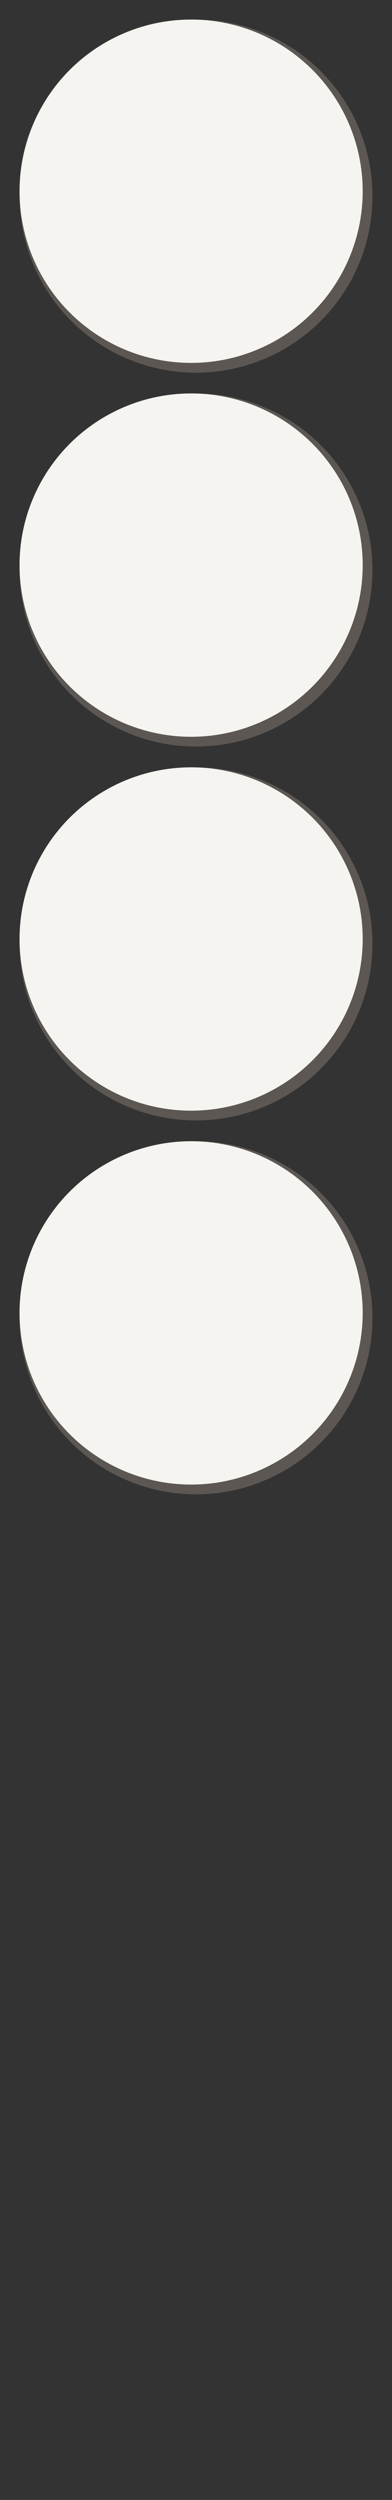 <svg width="321" height="2046" viewBox="0 0 321 2046" fill="none" xmlns="http://www.w3.org/2000/svg">
  <rect x="0" y="0" width="321" height="2046" fill="#333333" stroke="none"/>
  <!-- 5 checkers, all circles, evenly spaced with equal gap at bottom, shading arc fully inside on bottom right edge -->
  <!-- Parameters: r=144.5, gap=16px, bottom gap=16px, centers: 1885.5, 1580.5, 1275.5, 970.5, 665.5 -->
  <g>
    <!-- Checker 1 (bottom) -->
	<circle cx="160.5" cy="160.5" r="144.5" fill="#5E5854" opacity="0.98"/>
    <circle cx="156.5" cy="156.5" r="140.5" fill="#F8F6F2" opacity="0.98"/>
  </g>
  <g>
    <!-- Checker 2 -->
	<circle cx="160.5" cy="466.5" r="144.5" fill="#5E5854" opacity="0.98"/>
    <circle cx="156.5" cy="462.5" r="140.5" fill="#F8F6F2" opacity="0.98"/>
  </g>
  <g>
    <!-- Checker 3 -->
	 <circle cx="160.5" cy="772.5" r="144.5" fill="#5E5854" opacity="0.98"/>
    <circle cx="156.5" cy="768.5" r="140.5" fill="#F8F6F2" opacity="0.98"/>
  </g>
  <g>
    <!-- Checker 4 -->
	<circle cx="160.5" cy="1078.5" r="144.5" fill="#5E5854" opacity="0.98"/>
    <circle cx="156.5" cy="1074.5" r="140.5" fill="#F8F6F2" opacity="0.98"/>
  </g>
</svg>